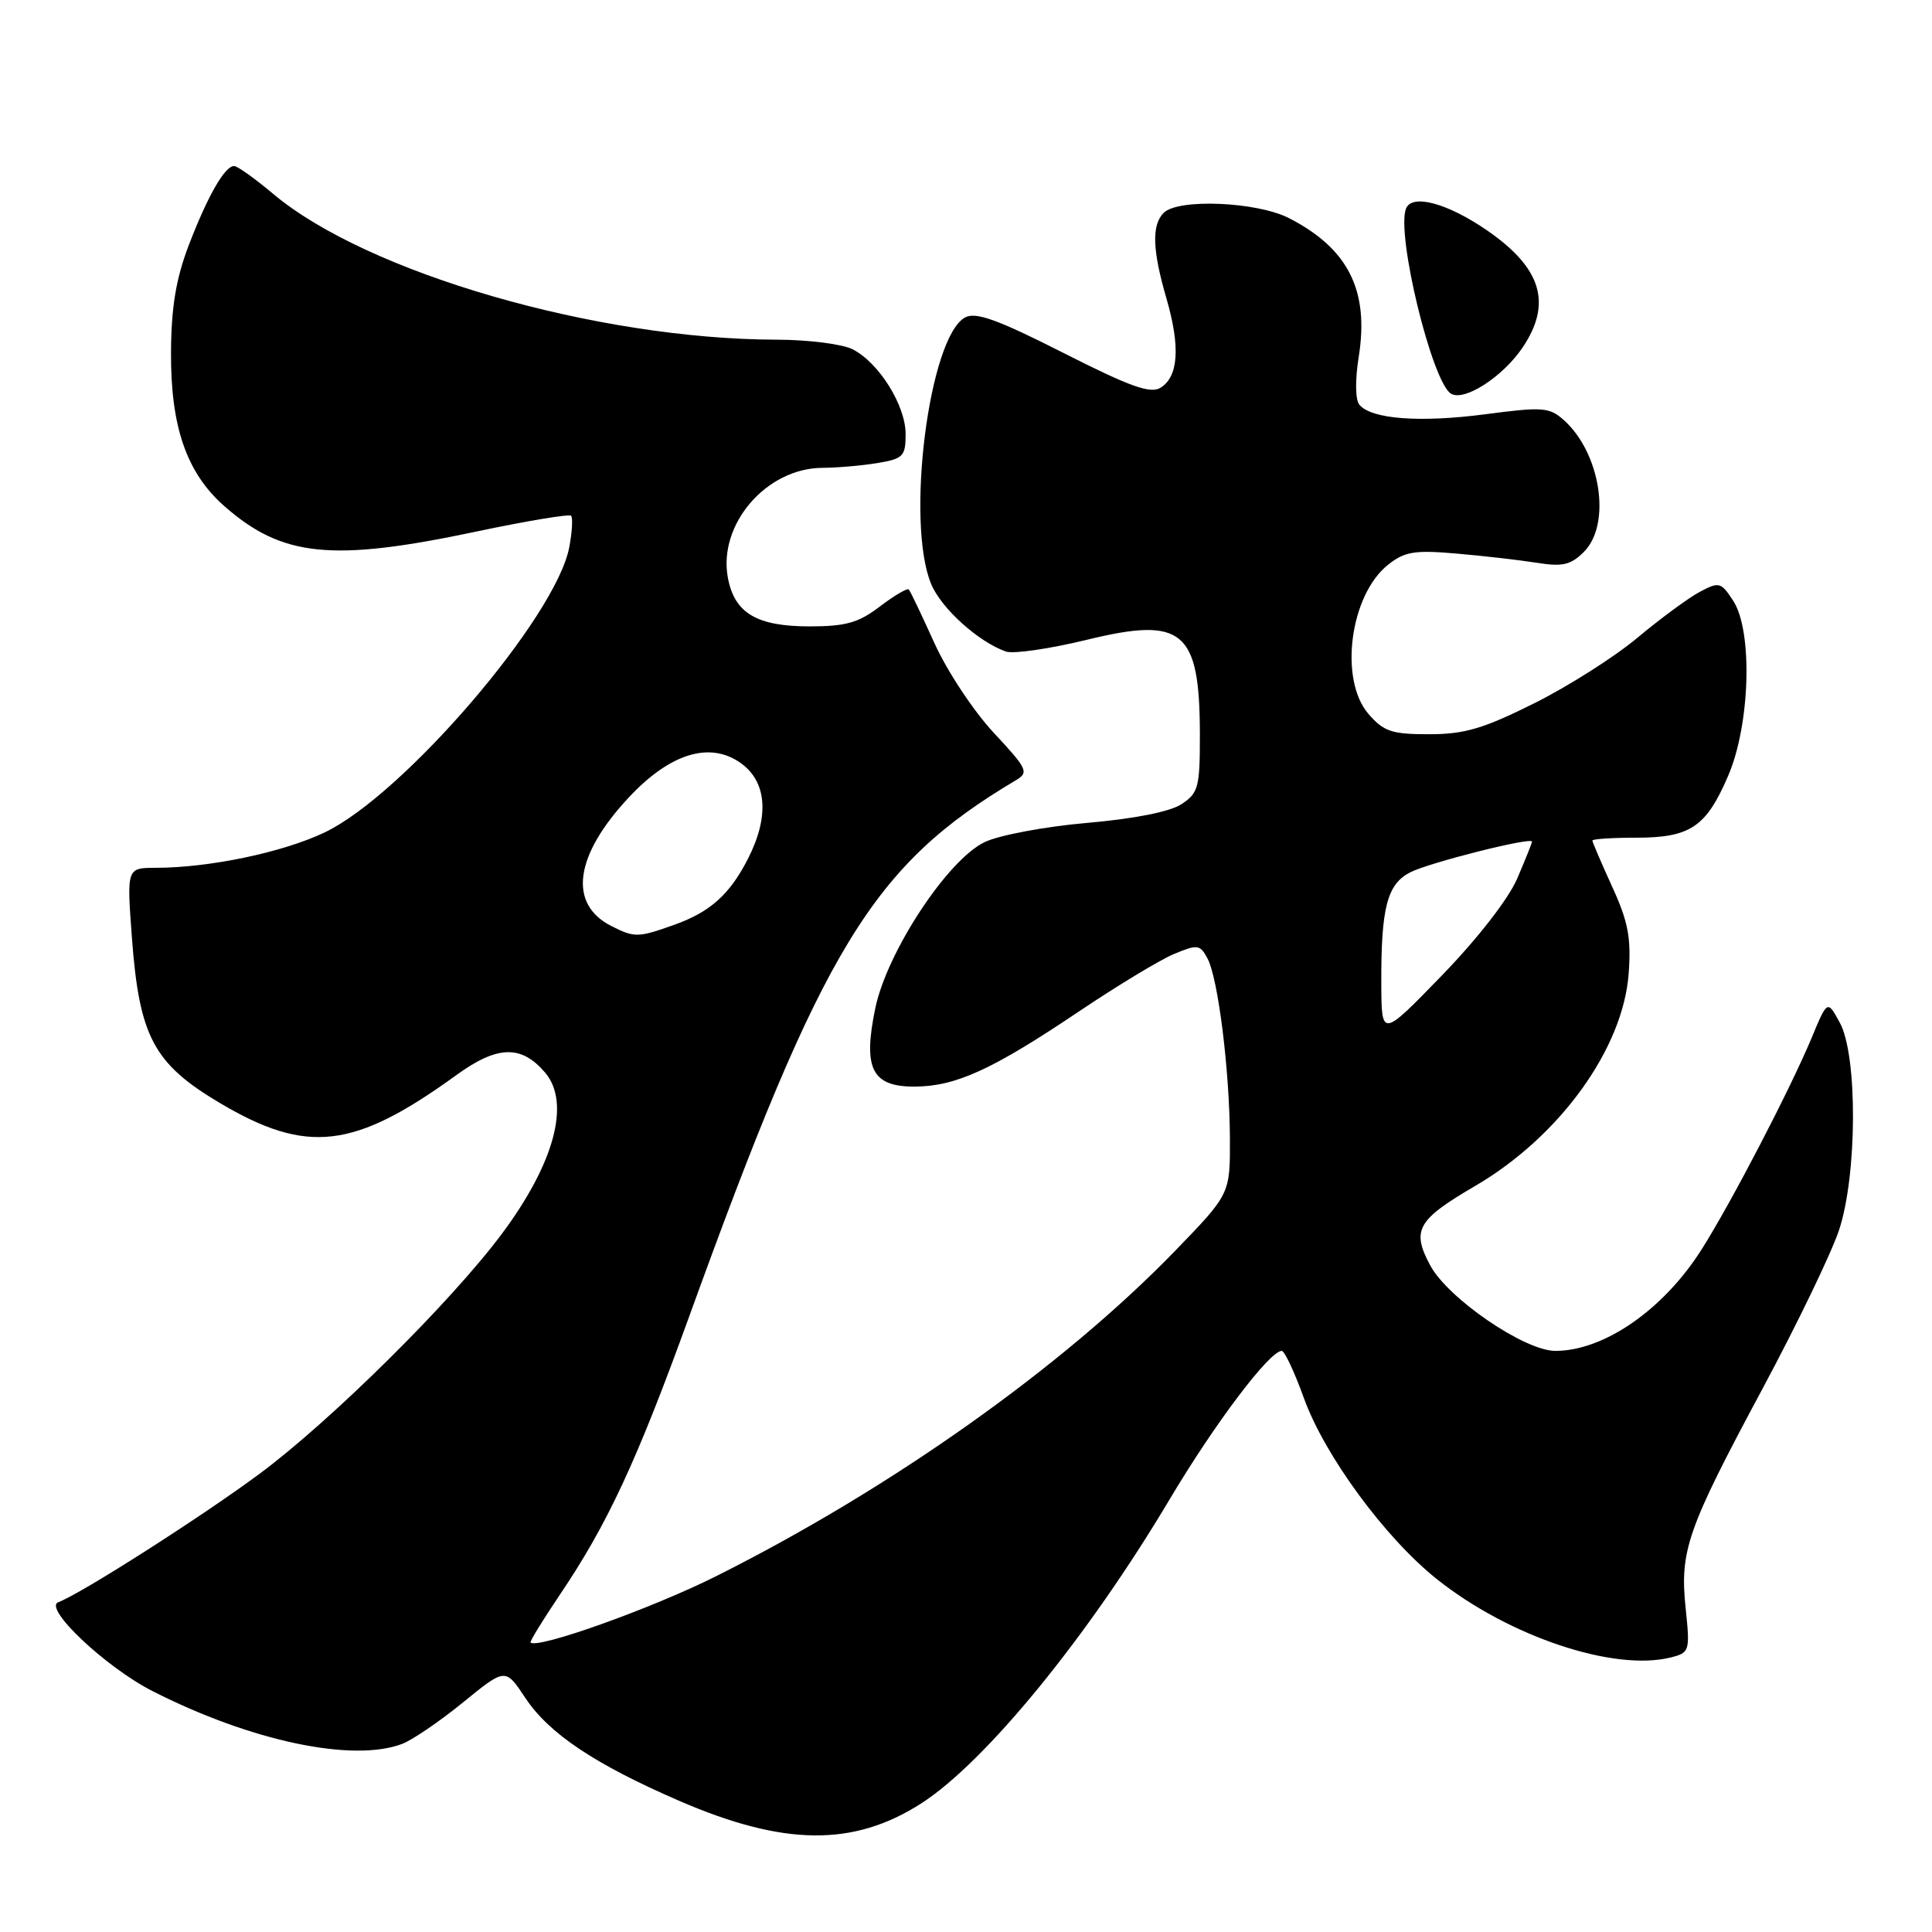 <?xml version="1.0" encoding="UTF-8" standalone="no"?>
<!DOCTYPE svg PUBLIC "-//W3C//DTD SVG 1.1//EN" "http://www.w3.org/Graphics/SVG/1.1/DTD/svg11.dtd" >
<svg xmlns="http://www.w3.org/2000/svg" xmlns:xlink="http://www.w3.org/1999/xlink" version="1.1" viewBox="0 0 256 256">
 <g >
 <path fill="currentColor"
d=" M 122.07 238.96 C 130.58 233.49 144.14 216.90 155.02 198.61 C 161.00 188.57 168.23 179.00 169.84 179.00 C 170.21 179.00 171.53 181.81 172.77 185.25 C 175.52 192.87 183.53 203.78 190.40 209.25 C 199.96 216.86 213.86 221.51 221.39 219.62 C 223.88 218.99 223.95 218.78 223.36 213.13 C 222.56 205.47 223.53 202.68 233.55 184.00 C 238.12 175.47 242.68 166.03 243.68 163.00 C 246.10 155.70 246.16 139.84 243.78 135.50 C 242.14 132.50 242.14 132.50 240.06 137.50 C 237.23 144.29 229.39 159.38 225.47 165.56 C 220.42 173.54 212.54 179.00 206.09 179.00 C 202.02 179.00 191.88 172.07 189.51 167.67 C 187.01 163.00 187.77 161.64 195.46 157.15 C 206.67 150.60 215.09 138.94 215.81 128.97 C 216.15 124.26 215.74 122.11 213.61 117.47 C 212.18 114.33 211.00 111.59 211.00 111.38 C 211.00 111.17 213.60 111.00 216.78 111.00 C 223.97 111.00 226.07 109.59 228.99 102.80 C 231.92 95.99 232.27 83.59 229.65 79.59 C 228.04 77.13 227.79 77.06 225.22 78.43 C 223.72 79.23 220.03 81.95 217.00 84.48 C 213.97 87.02 207.81 90.94 203.29 93.19 C 196.56 96.55 194.06 97.29 189.36 97.29 C 184.39 97.29 183.34 96.93 181.32 94.59 C 177.40 90.03 178.88 78.83 183.93 74.83 C 186.13 73.08 187.44 72.87 193.00 73.35 C 196.57 73.66 201.36 74.21 203.63 74.57 C 207.05 75.12 208.13 74.87 209.88 73.12 C 213.55 69.45 212.09 60.01 207.20 55.65 C 205.30 53.96 204.39 53.89 196.81 54.89 C 188.15 56.03 181.68 55.54 180.12 53.62 C 179.58 52.97 179.55 50.33 180.04 47.27 C 181.44 38.48 178.65 32.93 170.79 28.90 C 166.54 26.73 156.12 26.28 154.20 28.20 C 152.58 29.82 152.69 33.13 154.57 39.58 C 156.41 45.94 156.16 49.89 153.79 51.37 C 152.44 52.21 149.78 51.26 140.90 46.76 C 132.21 42.35 129.30 41.30 127.89 42.06 C 123.10 44.62 119.97 69.22 123.39 77.40 C 124.74 80.63 129.63 85.04 133.28 86.33 C 134.26 86.68 139.12 85.97 144.08 84.76 C 156.74 81.68 158.96 83.53 158.99 97.23 C 159.00 104.34 158.80 105.08 156.55 106.56 C 155.02 107.56 150.28 108.50 144.03 109.04 C 138.50 109.52 132.40 110.66 130.48 111.58 C 125.58 113.90 117.53 126.12 115.98 133.60 C 114.32 141.61 115.53 144.01 121.23 143.98 C 126.66 143.95 131.51 141.73 143.00 134.00 C 148.06 130.60 153.71 127.18 155.56 126.41 C 158.68 125.11 159.01 125.15 159.99 126.98 C 161.41 129.64 162.93 141.80 162.97 150.86 C 163.00 158.21 163.00 158.21 155.75 165.70 C 140.85 181.09 118.17 197.18 94.94 208.83 C 86.37 213.13 71.21 218.54 70.30 217.64 C 70.18 217.51 71.88 214.73 74.09 211.45 C 80.50 201.97 84.35 193.68 91.31 174.47 C 109.08 125.36 115.59 114.69 134.62 103.38 C 136.36 102.35 136.14 101.88 131.67 97.09 C 129.01 94.24 125.47 88.89 123.81 85.20 C 122.14 81.52 120.62 78.32 120.42 78.11 C 120.22 77.90 118.50 78.91 116.59 80.36 C 113.77 82.52 112.06 83.00 107.29 83.00 C 100.27 83.00 97.33 81.25 96.45 76.57 C 95.12 69.49 101.54 62.02 109.00 61.99 C 110.92 61.98 114.19 61.70 116.25 61.36 C 119.68 60.79 120.00 60.46 120.00 57.52 C 120.00 53.71 116.45 48.04 112.97 46.28 C 111.61 45.59 107.11 45.02 102.97 45.01 C 79.04 44.97 48.61 36.15 36.16 25.66 C 33.77 23.65 31.46 22.00 31.02 22.00 C 29.78 22.00 27.52 25.96 25.01 32.50 C 23.33 36.89 22.70 40.66 22.66 46.58 C 22.59 56.51 24.71 62.66 29.74 67.08 C 37.41 73.81 43.98 74.48 63.09 70.44 C 69.76 69.03 75.42 68.09 75.67 68.34 C 75.92 68.59 75.82 70.47 75.43 72.51 C 73.70 81.74 53.45 105.35 43.00 110.31 C 37.45 112.95 27.76 114.98 20.64 114.99 C 16.79 115.00 16.79 115.00 17.48 124.25 C 18.45 137.35 20.36 140.94 29.11 146.14 C 40.69 153.01 46.90 152.28 60.45 142.47 C 65.91 138.50 69.09 138.42 72.25 142.15 C 75.62 146.14 73.46 154.16 66.49 163.50 C 59.77 172.51 43.87 188.25 34.40 195.28 C 26.71 200.98 10.67 211.22 7.73 212.30 C 5.67 213.05 14.01 220.93 20.21 224.08 C 33.23 230.71 46.75 233.57 53.30 231.07 C 54.64 230.56 58.27 228.09 61.36 225.57 C 66.97 221.00 66.97 221.00 69.60 224.97 C 72.73 229.70 78.81 233.77 90.00 238.62 C 103.85 244.62 113.09 244.72 122.07 238.96 Z  M 201.75 46.05 C 205.68 40.22 204.28 35.54 197.12 30.58 C 191.83 26.92 187.08 25.63 186.30 27.65 C 184.99 31.07 189.74 50.61 192.26 52.16 C 194.01 53.24 199.13 49.94 201.75 46.05 Z  M 183.03 130.38 C 182.99 120.25 183.80 117.15 186.88 115.58 C 189.41 114.29 203.00 110.87 203.00 111.52 C 203.00 111.69 202.12 113.89 201.04 116.41 C 199.88 119.11 195.79 124.37 191.07 129.24 C 183.06 137.50 183.06 137.50 183.03 130.38 Z  M 81.02 122.71 C 75.24 119.79 76.12 113.35 83.36 105.62 C 88.81 99.81 94.07 98.20 98.15 101.11 C 101.62 103.58 101.97 108.19 99.11 113.79 C 96.69 118.53 94.10 120.85 89.32 122.55 C 84.55 124.25 84.07 124.26 81.02 122.71 Z "/>
</g>
</svg>